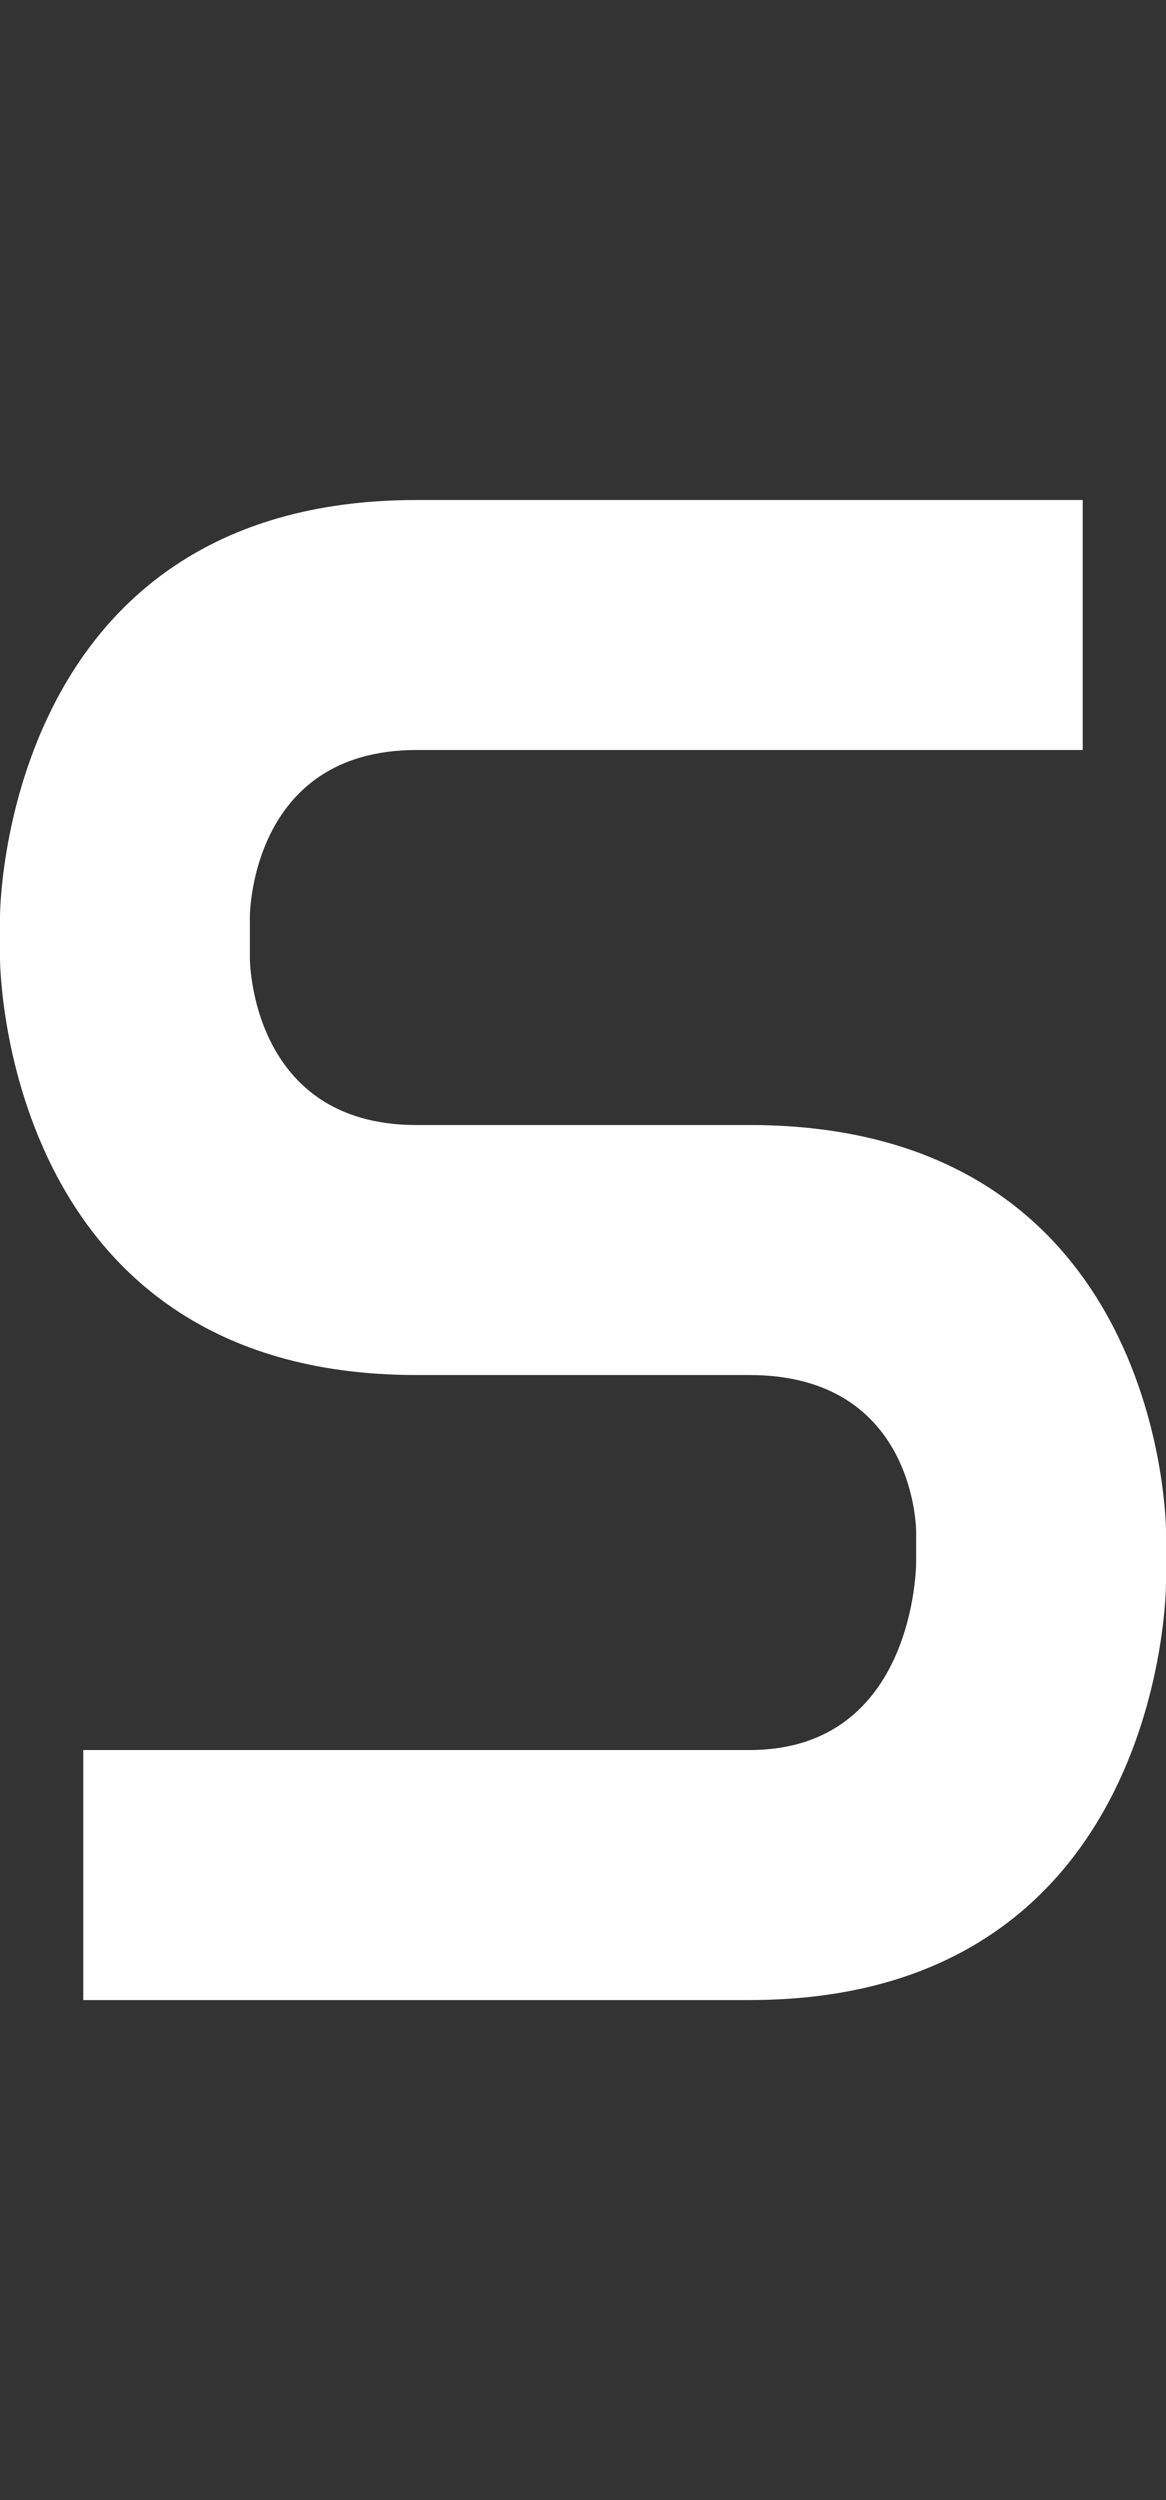 <svg width="7" height="15" viewBox="0 0 7 15" fill="none" xmlns="http://www.w3.org/2000/svg">
<rect x="0" y="0" width="7" height="15" fill="#333333" stroke="none"/>
<path d="M6.5 4.5V3L2.5 3C0 3 0 5.5 0 5.5V5.75C0 5.75 0 8.25 2.5 8.25H4.5C5.5 8.25 5.5 9.188 5.5 9.188V9.375C5.5 9.375 5.5 10.5 4.5 10.5H0.5V12H4.5C7 12 7 9.5 7 9.5V9.188C7 9.188 7 6.75 4.5 6.75H2.5C1.5 6.75 1.5 5.75 1.5 5.75V5.5C1.5 5.5 1.5 4.5 2.5 4.5H6.5Z" fill="white"/>
</svg>
